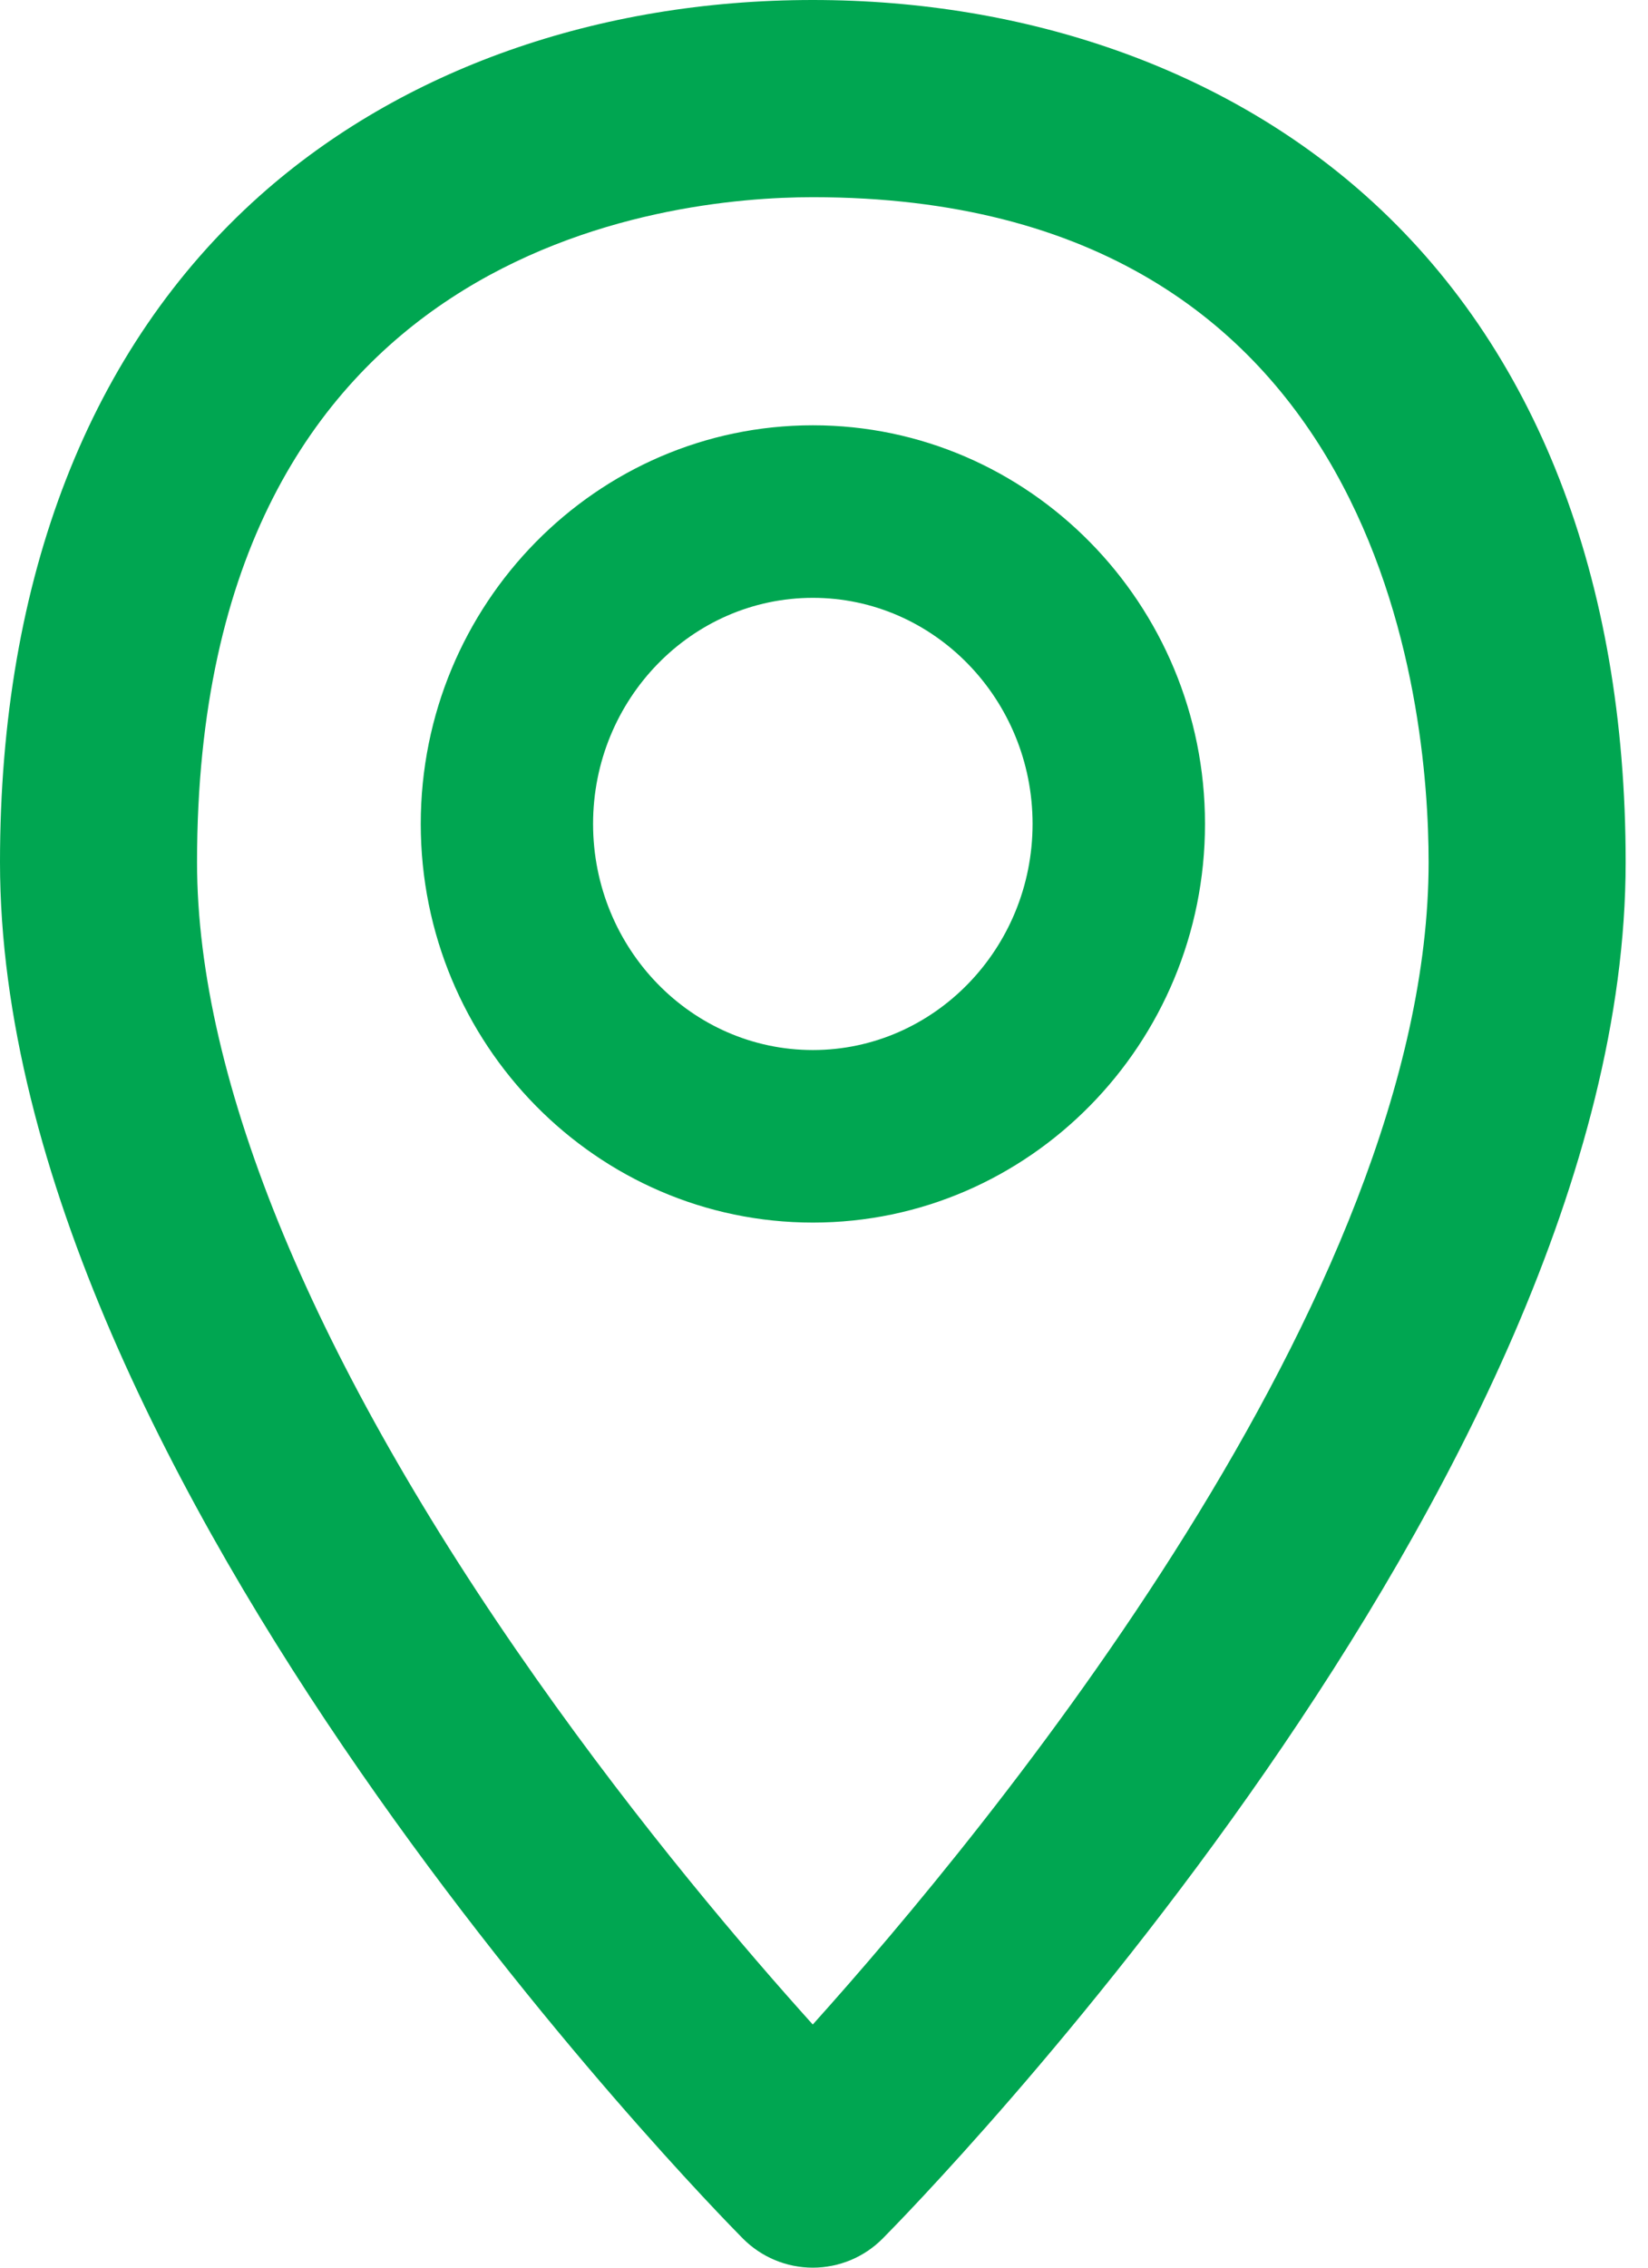 <svg width="16" height="22" viewBox="0 0 16 22" fill="none" xmlns="http://www.w3.org/2000/svg">
<path fill-rule="evenodd" clip-rule="evenodd" d="M7.892 10.187C6.715 10.187 5.758 9.203 5.758 7.993C5.758 6.784 6.715 5.8 7.892 5.8C9.068 5.8 10.025 6.784 10.025 7.993C10.025 9.203 9.068 10.187 7.892 10.187ZM7.892 4.126C5.792 4.126 4.085 5.861 4.085 7.993C4.085 10.126 5.792 11.861 7.892 11.861C9.991 11.861 11.699 10.126 11.699 7.993C11.699 5.861 9.991 4.126 7.892 4.126ZM7.891 19.641C7.244 18.924 6.223 17.728 5.206 16.285C3.052 13.231 1.913 10.492 1.913 8.365C1.913 2.378 6.489 1.913 7.891 1.913C13.438 1.913 13.87 6.852 13.87 8.365C13.87 12.576 9.586 17.756 7.891 19.641ZM13.259 1.898C11.886 0.674 9.979 0 7.891 0C5.803 0 3.897 0.674 2.523 1.898C0.872 3.369 0 5.605 0 8.365C0 14.377 6.918 21.42 7.212 21.717C7.392 21.898 7.636 22 7.891 22C8.146 22 8.391 21.898 8.57 21.717C8.865 21.42 15.783 14.377 15.783 8.365C15.783 5.605 14.91 3.369 13.259 1.898Z" fill="#00A651"/>
</svg>

